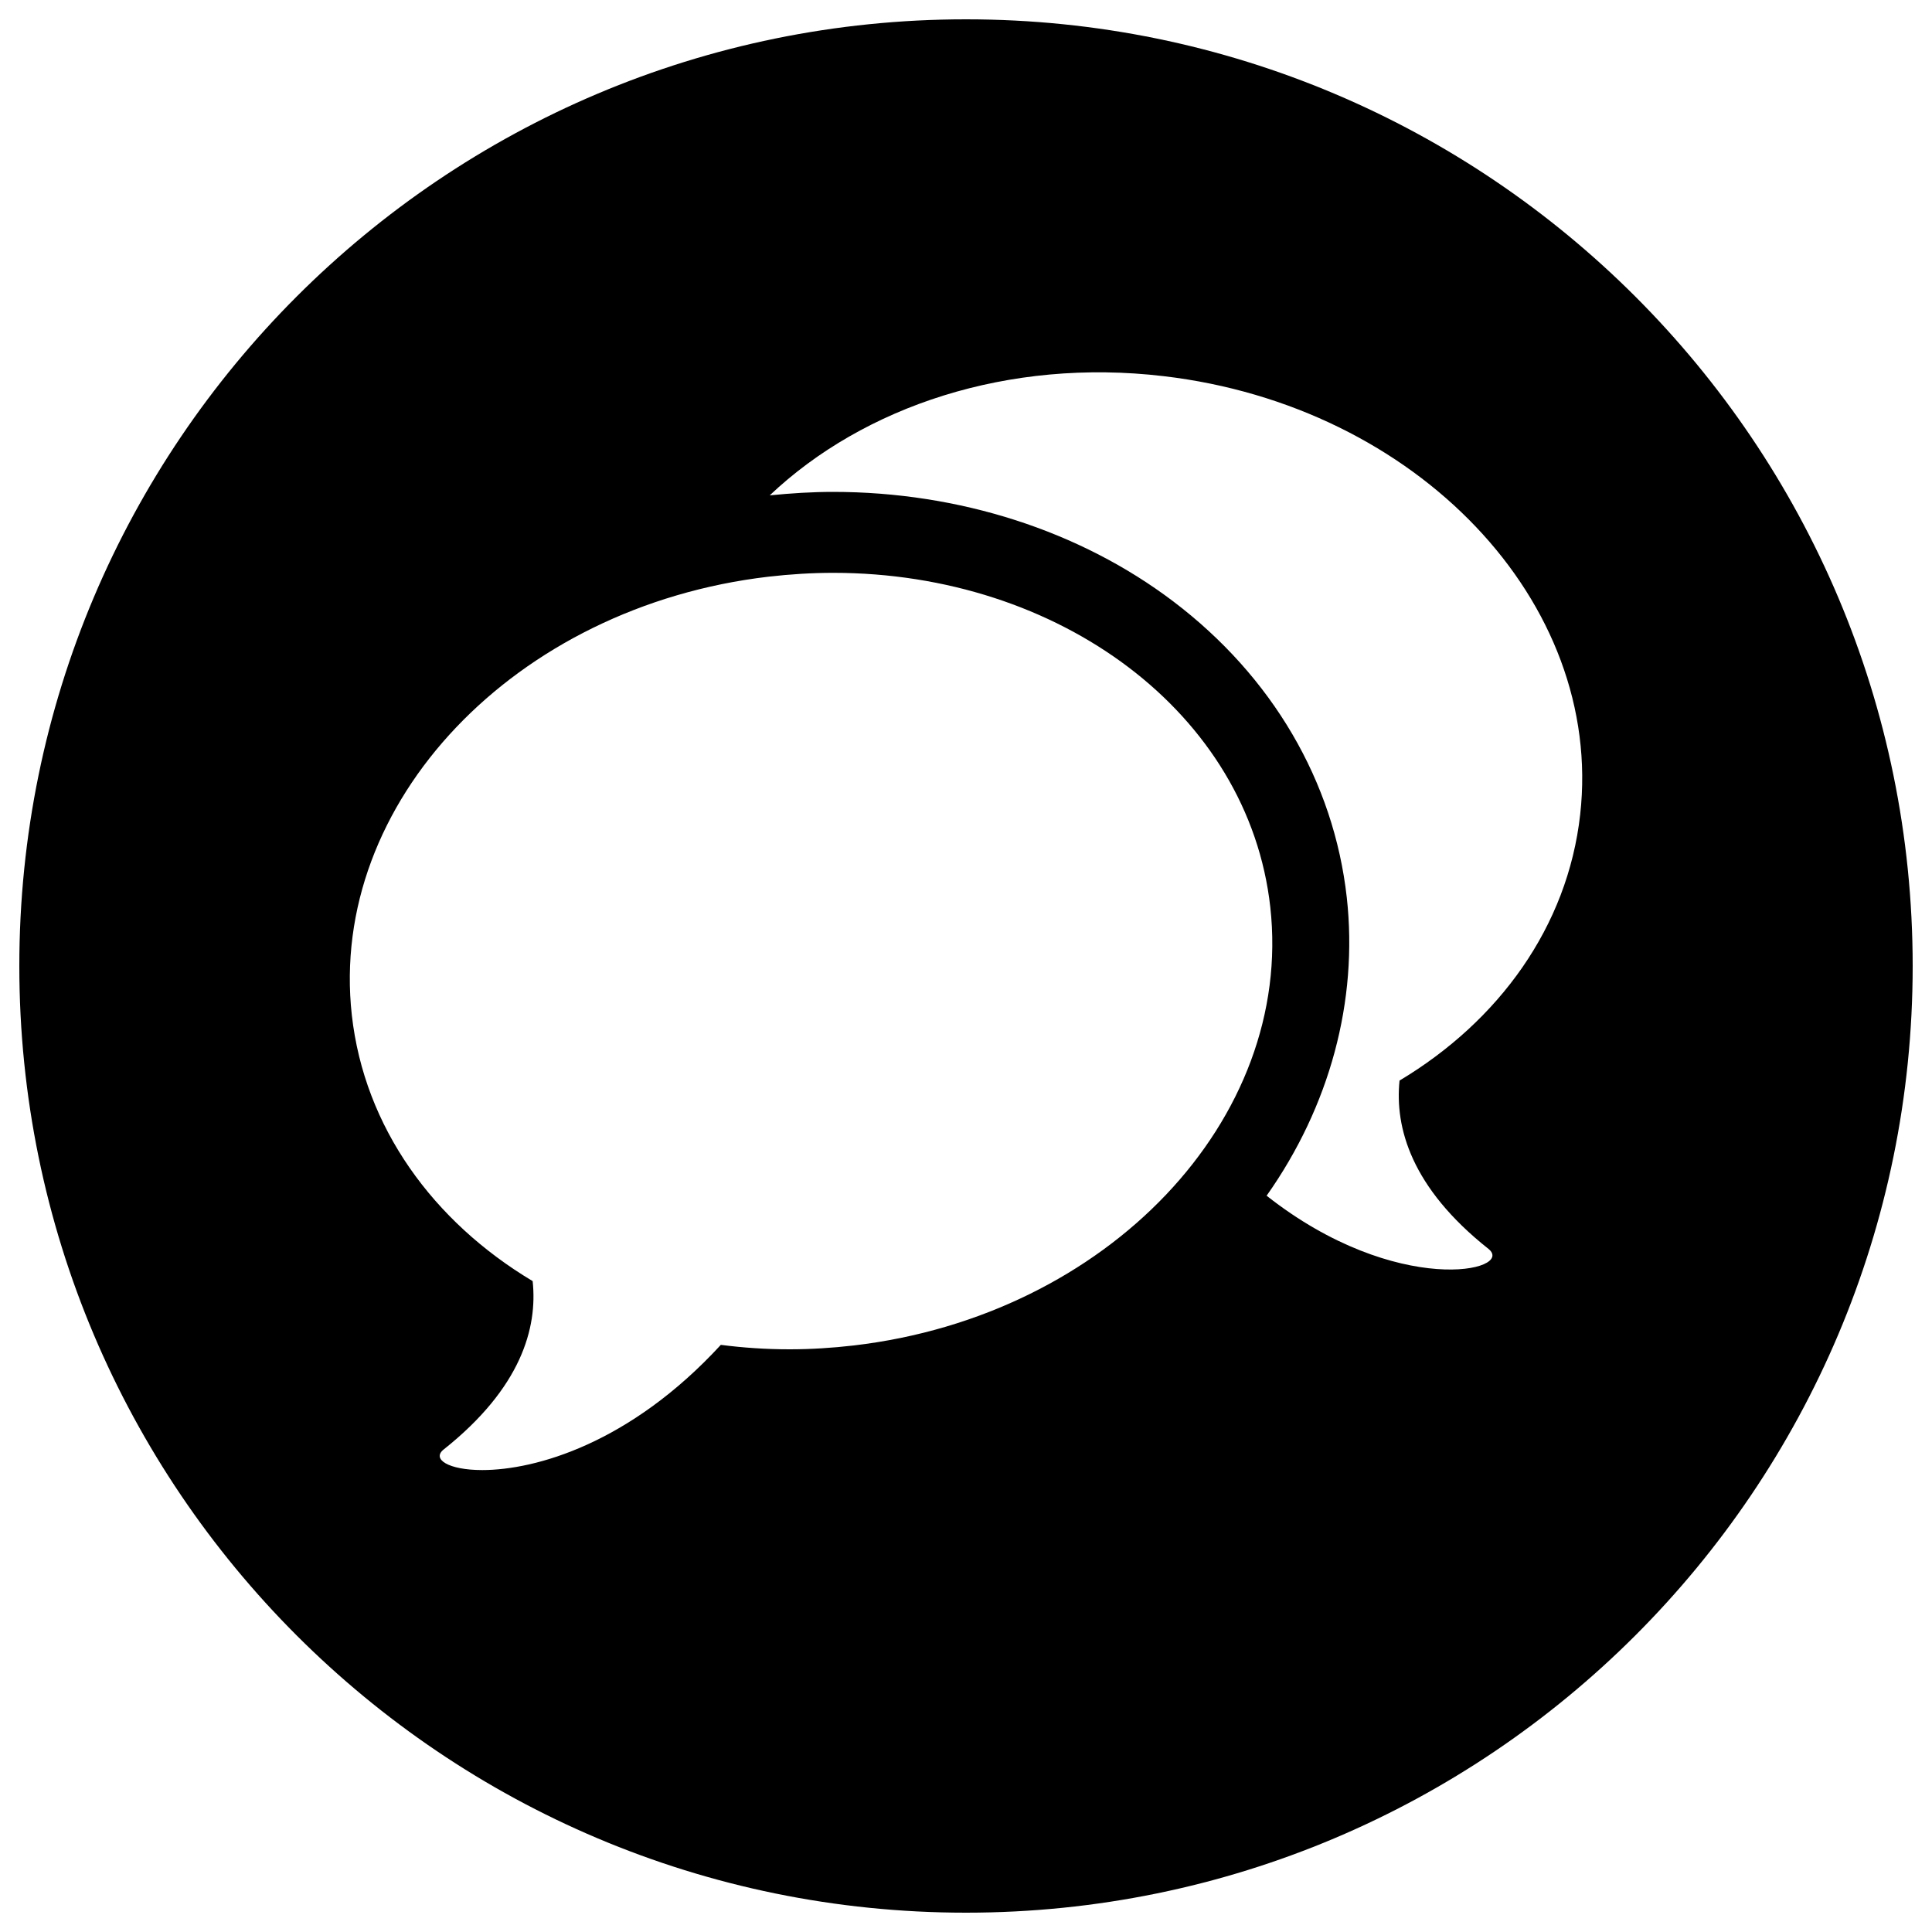 <?xml version="1.0" encoding="utf-8"?>
<!-- Svg Vector Icons : http://www.onlinewebfonts.com/icon -->
<!DOCTYPE svg PUBLIC "-//W3C//DTD SVG 1.1//EN" "http://www.w3.org/Graphics/SVG/1.1/DTD/svg11.dtd">
<svg version="1.1" xmlns="http://www.w3.org/2000/svg" xmlns:xlink="http://www.w3.org/1999/xlink" x="0px" y="0px" viewBox="0 0 1000 1000" enable-background="new 0 0 1000 1000" xml:space="preserve">
<g><path d="M500,10C229.4,10,10,229.4,10,500c0,270.6,219.4,490,490,490c270.6,0,490-219.4,490-490C990,229.4,770.6,10,500,10z M442,696.4c-11.2,1.3-22.4,2-33.3,2c-12.1,0-24-0.8-35.6-2.3c-47,51.1-96,64.8-123.5,64.8c-17.6,0-26.3-5.7-19.9-10.7c40-31.8,48.6-62.8,46-87.1c-51.5-30.8-87.1-79.6-93.6-137.7c-12.2-109.9,84.3-211.5,215.6-226.9c11.3-1.3,22.5-2,33.6-2c117,0,215,72.6,226.2,173C669.7,579.4,573.2,681,442,696.4z M817.9,421.6c-6.5,58.1-42.1,106.9-93.5,137.7c-2.5,24.3,6,55.4,46,87.1c14.3,11.4-47.4,25.6-114.8-27.5c32.7-46.3,47.4-100.8,41.5-154.3c-6.7-60.1-38.6-114.5-89.8-153.3c-48.3-36.6-110.9-56.7-176.1-56.7c-10.9,0-21.8,0.7-32.8,1.8c48.7-46.1,123.5-71.2,203.9-61.7C733.6,210.1,830.2,311.7,817.9,421.6z"/></g>
</svg>
